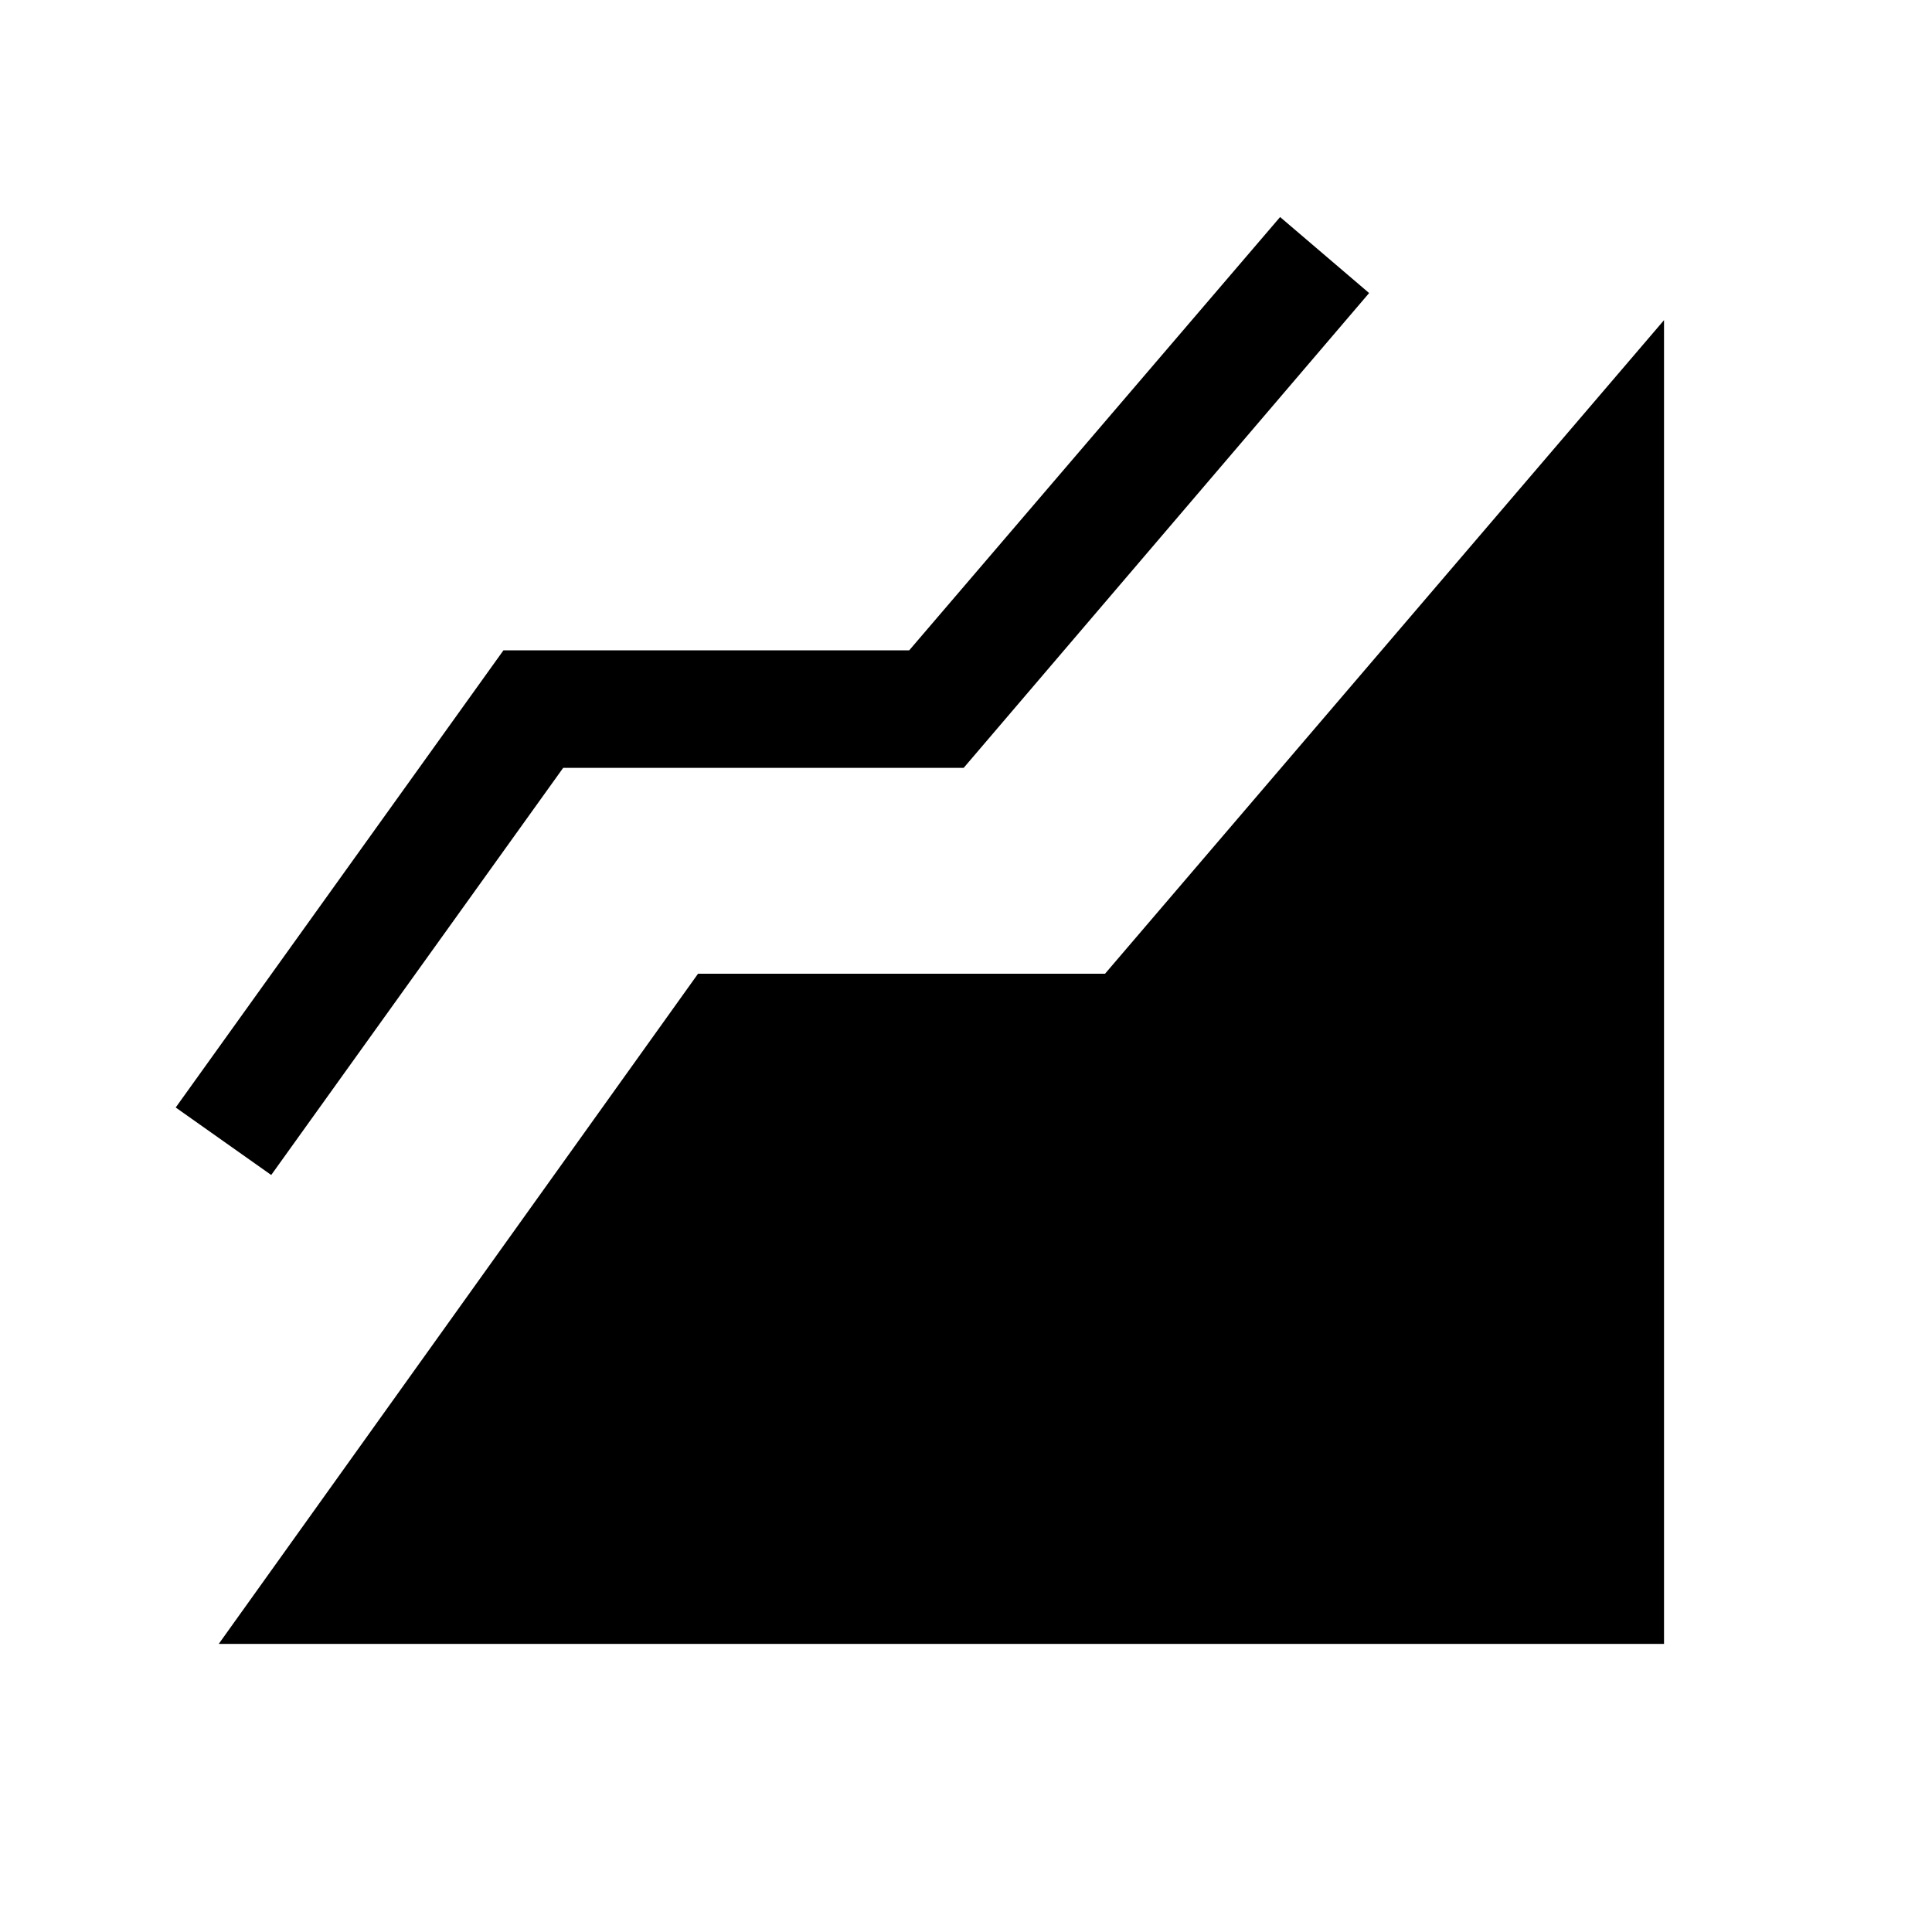 <svg xmlns="http://www.w3.org/2000/svg" height="48" viewBox="0 96 960 960" width="48"><path d="m108.695 912.844 238.151-332.998h202.231L826.844 255.08v657.764H108.695Zm26.074-232.998-47.46-33.538 162.845-227.153H451.77l184.307-215.307 44.23 37.768-201.461 235.923h-199L134.769 679.846Z"/></svg>